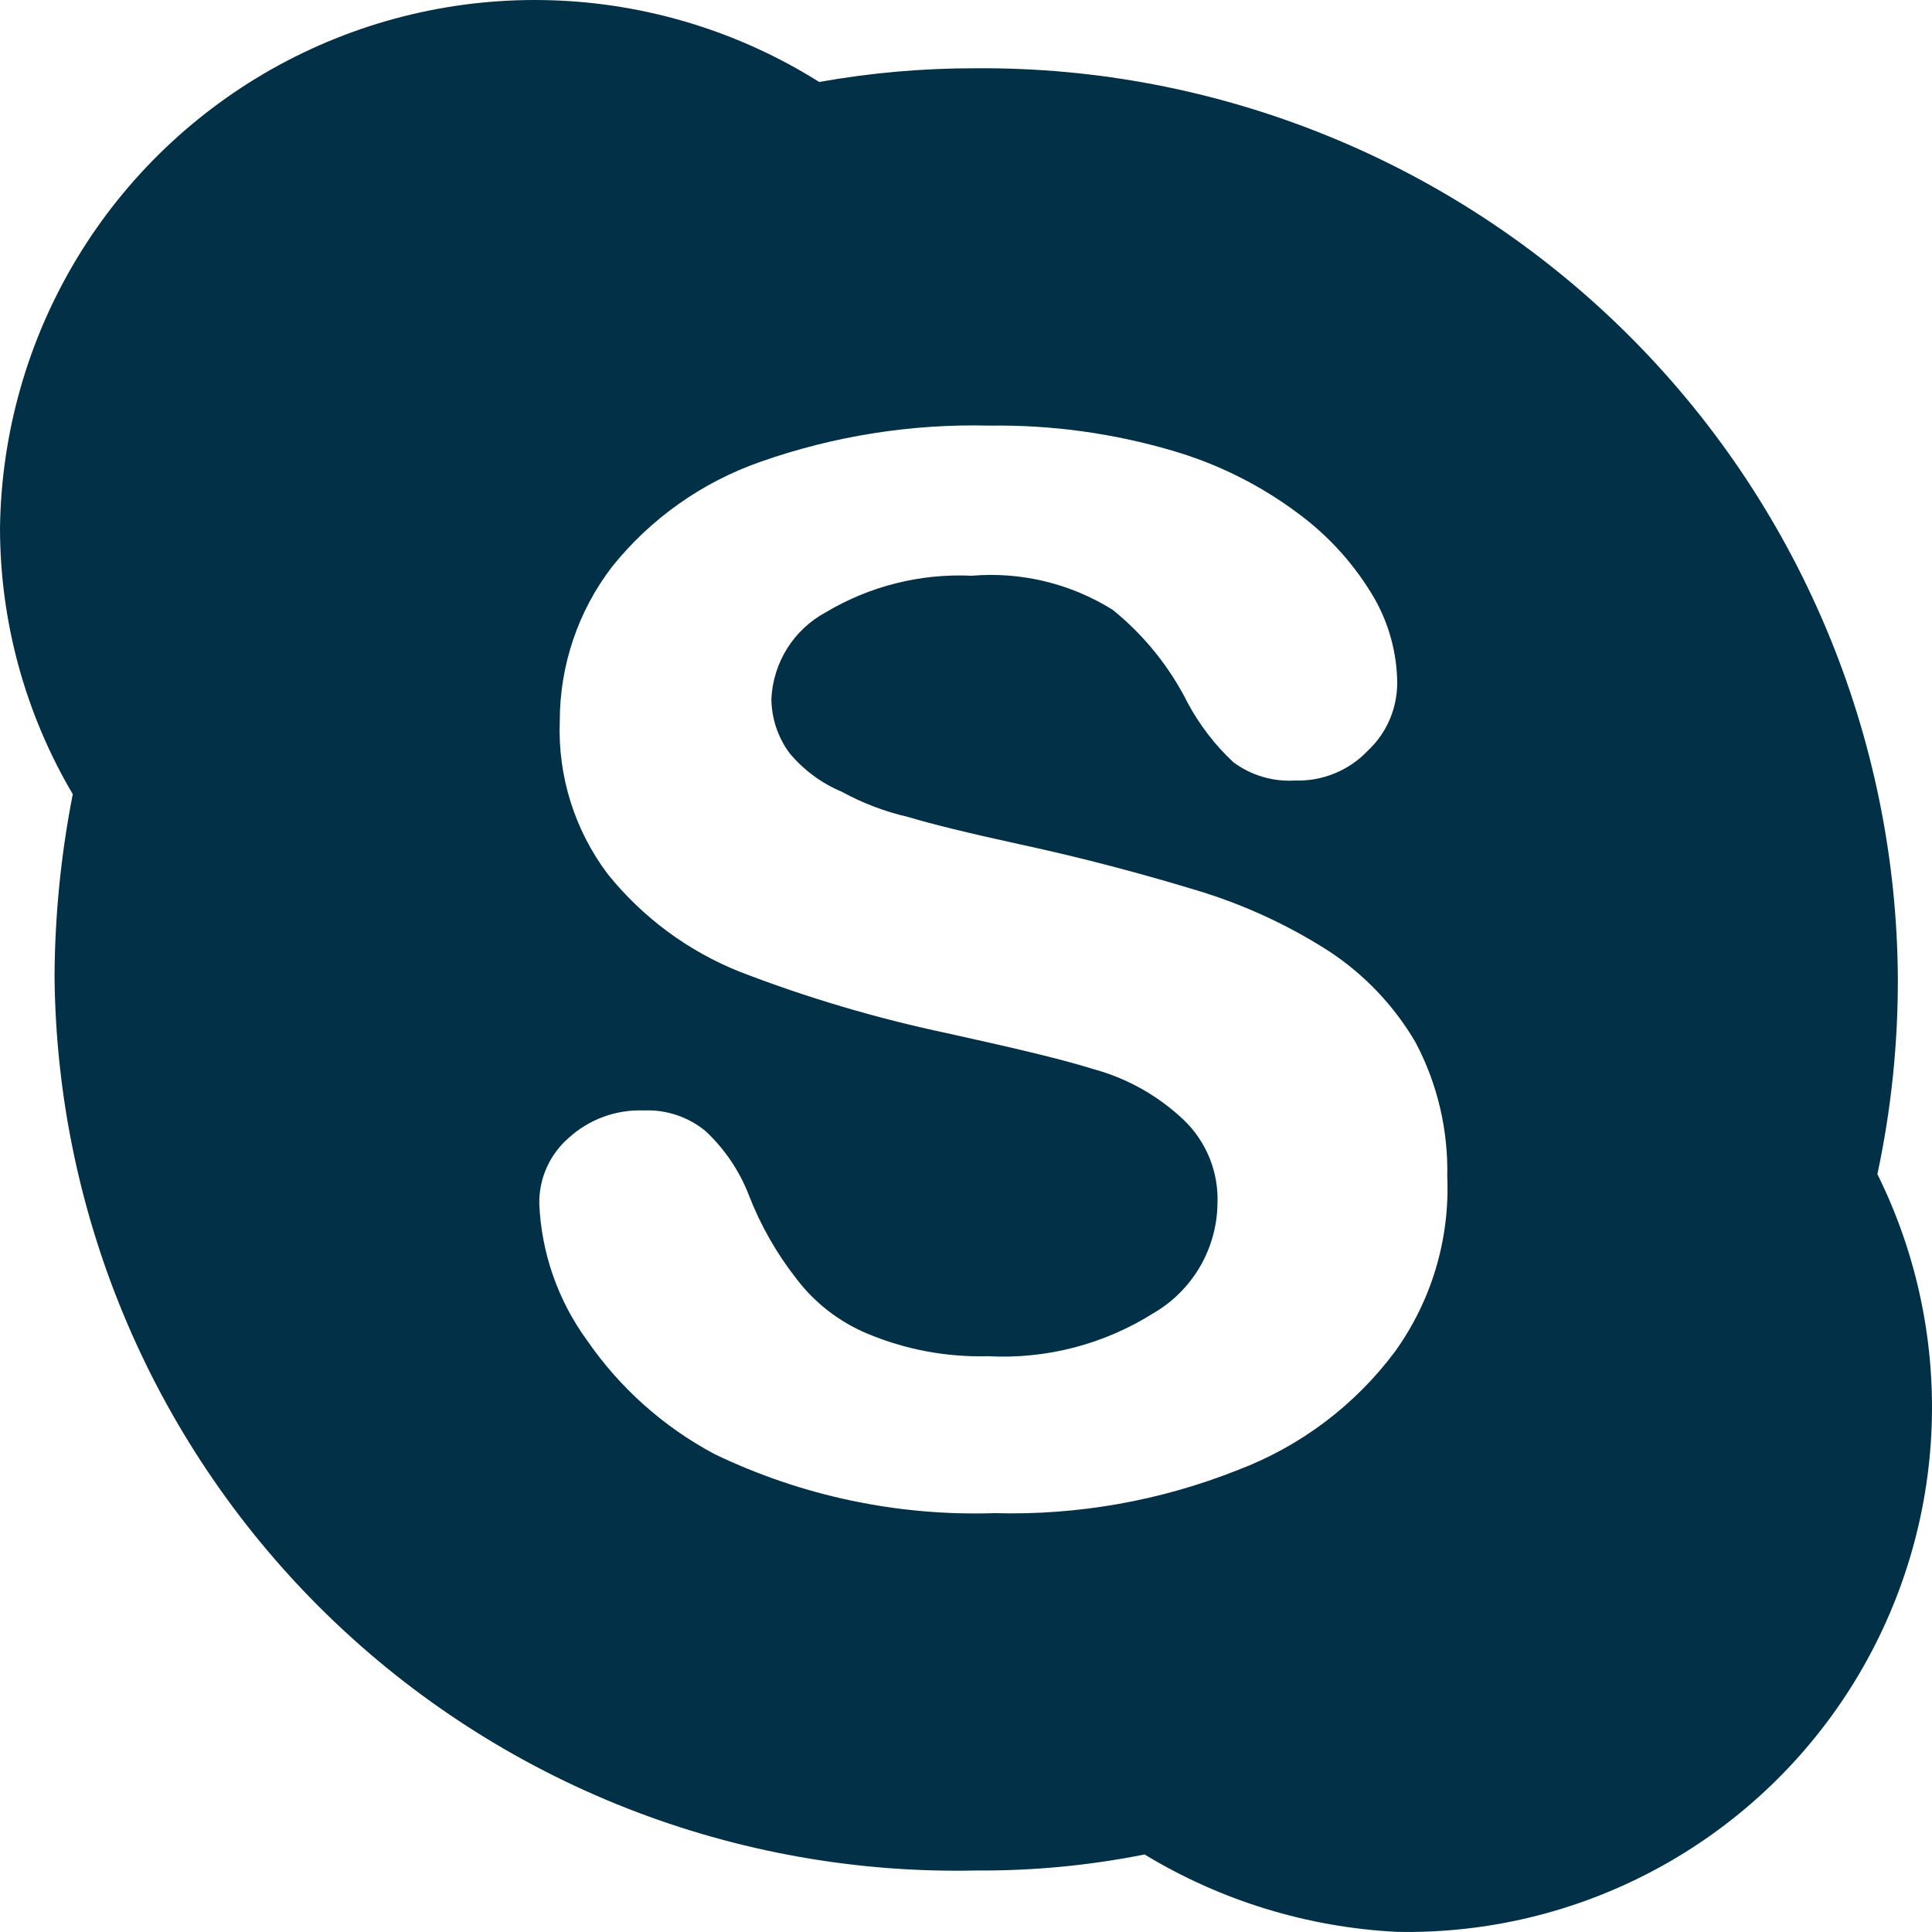 <svg width="30" height="30" viewBox="0 0 30 30" fill="none" xmlns="http://www.w3.org/2000/svg">
<path d="M29.152 18.232C29.366 17.233 29.472 16.215 29.47 15.193C29.459 13.325 29.081 11.478 28.355 9.756C27.63 8.035 26.573 6.473 25.244 5.161C23.915 3.848 22.34 2.81 20.609 2.107C18.879 1.403 17.027 1.047 15.159 1.06C14.341 1.058 13.526 1.129 12.721 1.273C11.472 0.488 10.037 0.05 8.562 0.004C7.088 -0.042 5.628 0.306 4.332 1.011C3.037 1.716 1.952 2.754 1.191 4.017C0.43 5.28 0.019 6.724 0 8.199C0.001 9.653 0.391 11.08 1.13 12.332C0.947 13.263 0.852 14.21 0.847 15.159C0.863 17.014 1.247 18.847 1.977 20.552C2.707 22.258 3.769 23.801 5.1 25.093C6.431 26.385 8.006 27.399 9.733 28.078C11.46 28.756 13.304 29.085 15.159 29.045C16.036 29.051 16.912 28.968 17.773 28.796C18.96 29.516 20.309 29.929 21.696 29.998C23.095 30.025 24.478 29.691 25.711 29.027C26.944 28.364 27.985 27.395 28.734 26.213C29.483 25.03 29.916 23.675 29.989 22.277C30.062 20.88 29.774 19.486 29.152 18.232ZM21.66 20.989C21.039 21.821 20.193 22.458 19.222 22.826C18.021 23.304 16.734 23.532 15.442 23.496C13.94 23.545 12.449 23.23 11.095 22.579C10.303 22.157 9.624 21.551 9.115 20.812C8.664 20.194 8.406 19.456 8.374 18.692C8.371 18.498 8.41 18.305 8.49 18.128C8.569 17.951 8.687 17.793 8.834 17.666C9.152 17.378 9.57 17.226 9.999 17.243C10.346 17.228 10.686 17.342 10.954 17.562C11.249 17.837 11.478 18.174 11.625 18.55C11.806 19.02 12.057 19.461 12.368 19.858C12.652 20.232 13.03 20.524 13.462 20.706C14.054 20.955 14.693 21.076 15.335 21.059C16.244 21.109 17.146 20.874 17.915 20.388C18.212 20.215 18.459 19.967 18.633 19.67C18.806 19.373 18.9 19.036 18.905 18.692C18.915 18.449 18.873 18.207 18.782 17.981C18.69 17.756 18.552 17.552 18.375 17.385C17.986 17.017 17.512 16.749 16.996 16.606C16.431 16.43 15.652 16.253 14.699 16.042C13.604 15.81 12.529 15.492 11.484 15.088C10.681 14.767 9.975 14.243 9.434 13.569C8.923 12.888 8.66 12.053 8.692 11.202C8.691 10.333 8.976 9.488 9.505 8.799C10.103 8.053 10.899 7.49 11.802 7.173C12.947 6.769 14.157 6.578 15.371 6.609C16.328 6.596 17.28 6.727 18.198 6.996C18.912 7.203 19.582 7.538 20.176 7.986C20.649 8.338 21.046 8.783 21.343 9.293C21.569 9.692 21.691 10.141 21.696 10.6C21.696 10.799 21.656 10.995 21.577 11.178C21.498 11.36 21.382 11.524 21.236 11.66C21.091 11.812 20.915 11.932 20.72 12.011C20.525 12.09 20.316 12.127 20.106 12.12C19.764 12.14 19.427 12.04 19.152 11.836C18.868 11.571 18.629 11.261 18.445 10.919C18.164 10.358 17.766 9.864 17.279 9.47C16.625 9.061 15.857 8.875 15.088 8.94C14.295 8.903 13.508 9.099 12.826 9.506C12.581 9.637 12.374 9.83 12.225 10.066C12.077 10.301 11.992 10.571 11.978 10.849C11.98 11.154 12.079 11.451 12.261 11.696C12.48 11.958 12.759 12.164 13.075 12.296C13.396 12.472 13.741 12.603 14.098 12.685C14.452 12.792 15.018 12.932 15.829 13.109C16.819 13.322 17.738 13.569 18.552 13.816C19.288 14.034 19.989 14.355 20.636 14.77C21.186 15.131 21.646 15.615 21.979 16.183C22.319 16.824 22.489 17.542 22.473 18.268C22.515 19.241 22.229 20.199 21.66 20.989Z" fill="#023047"/>
</svg>

